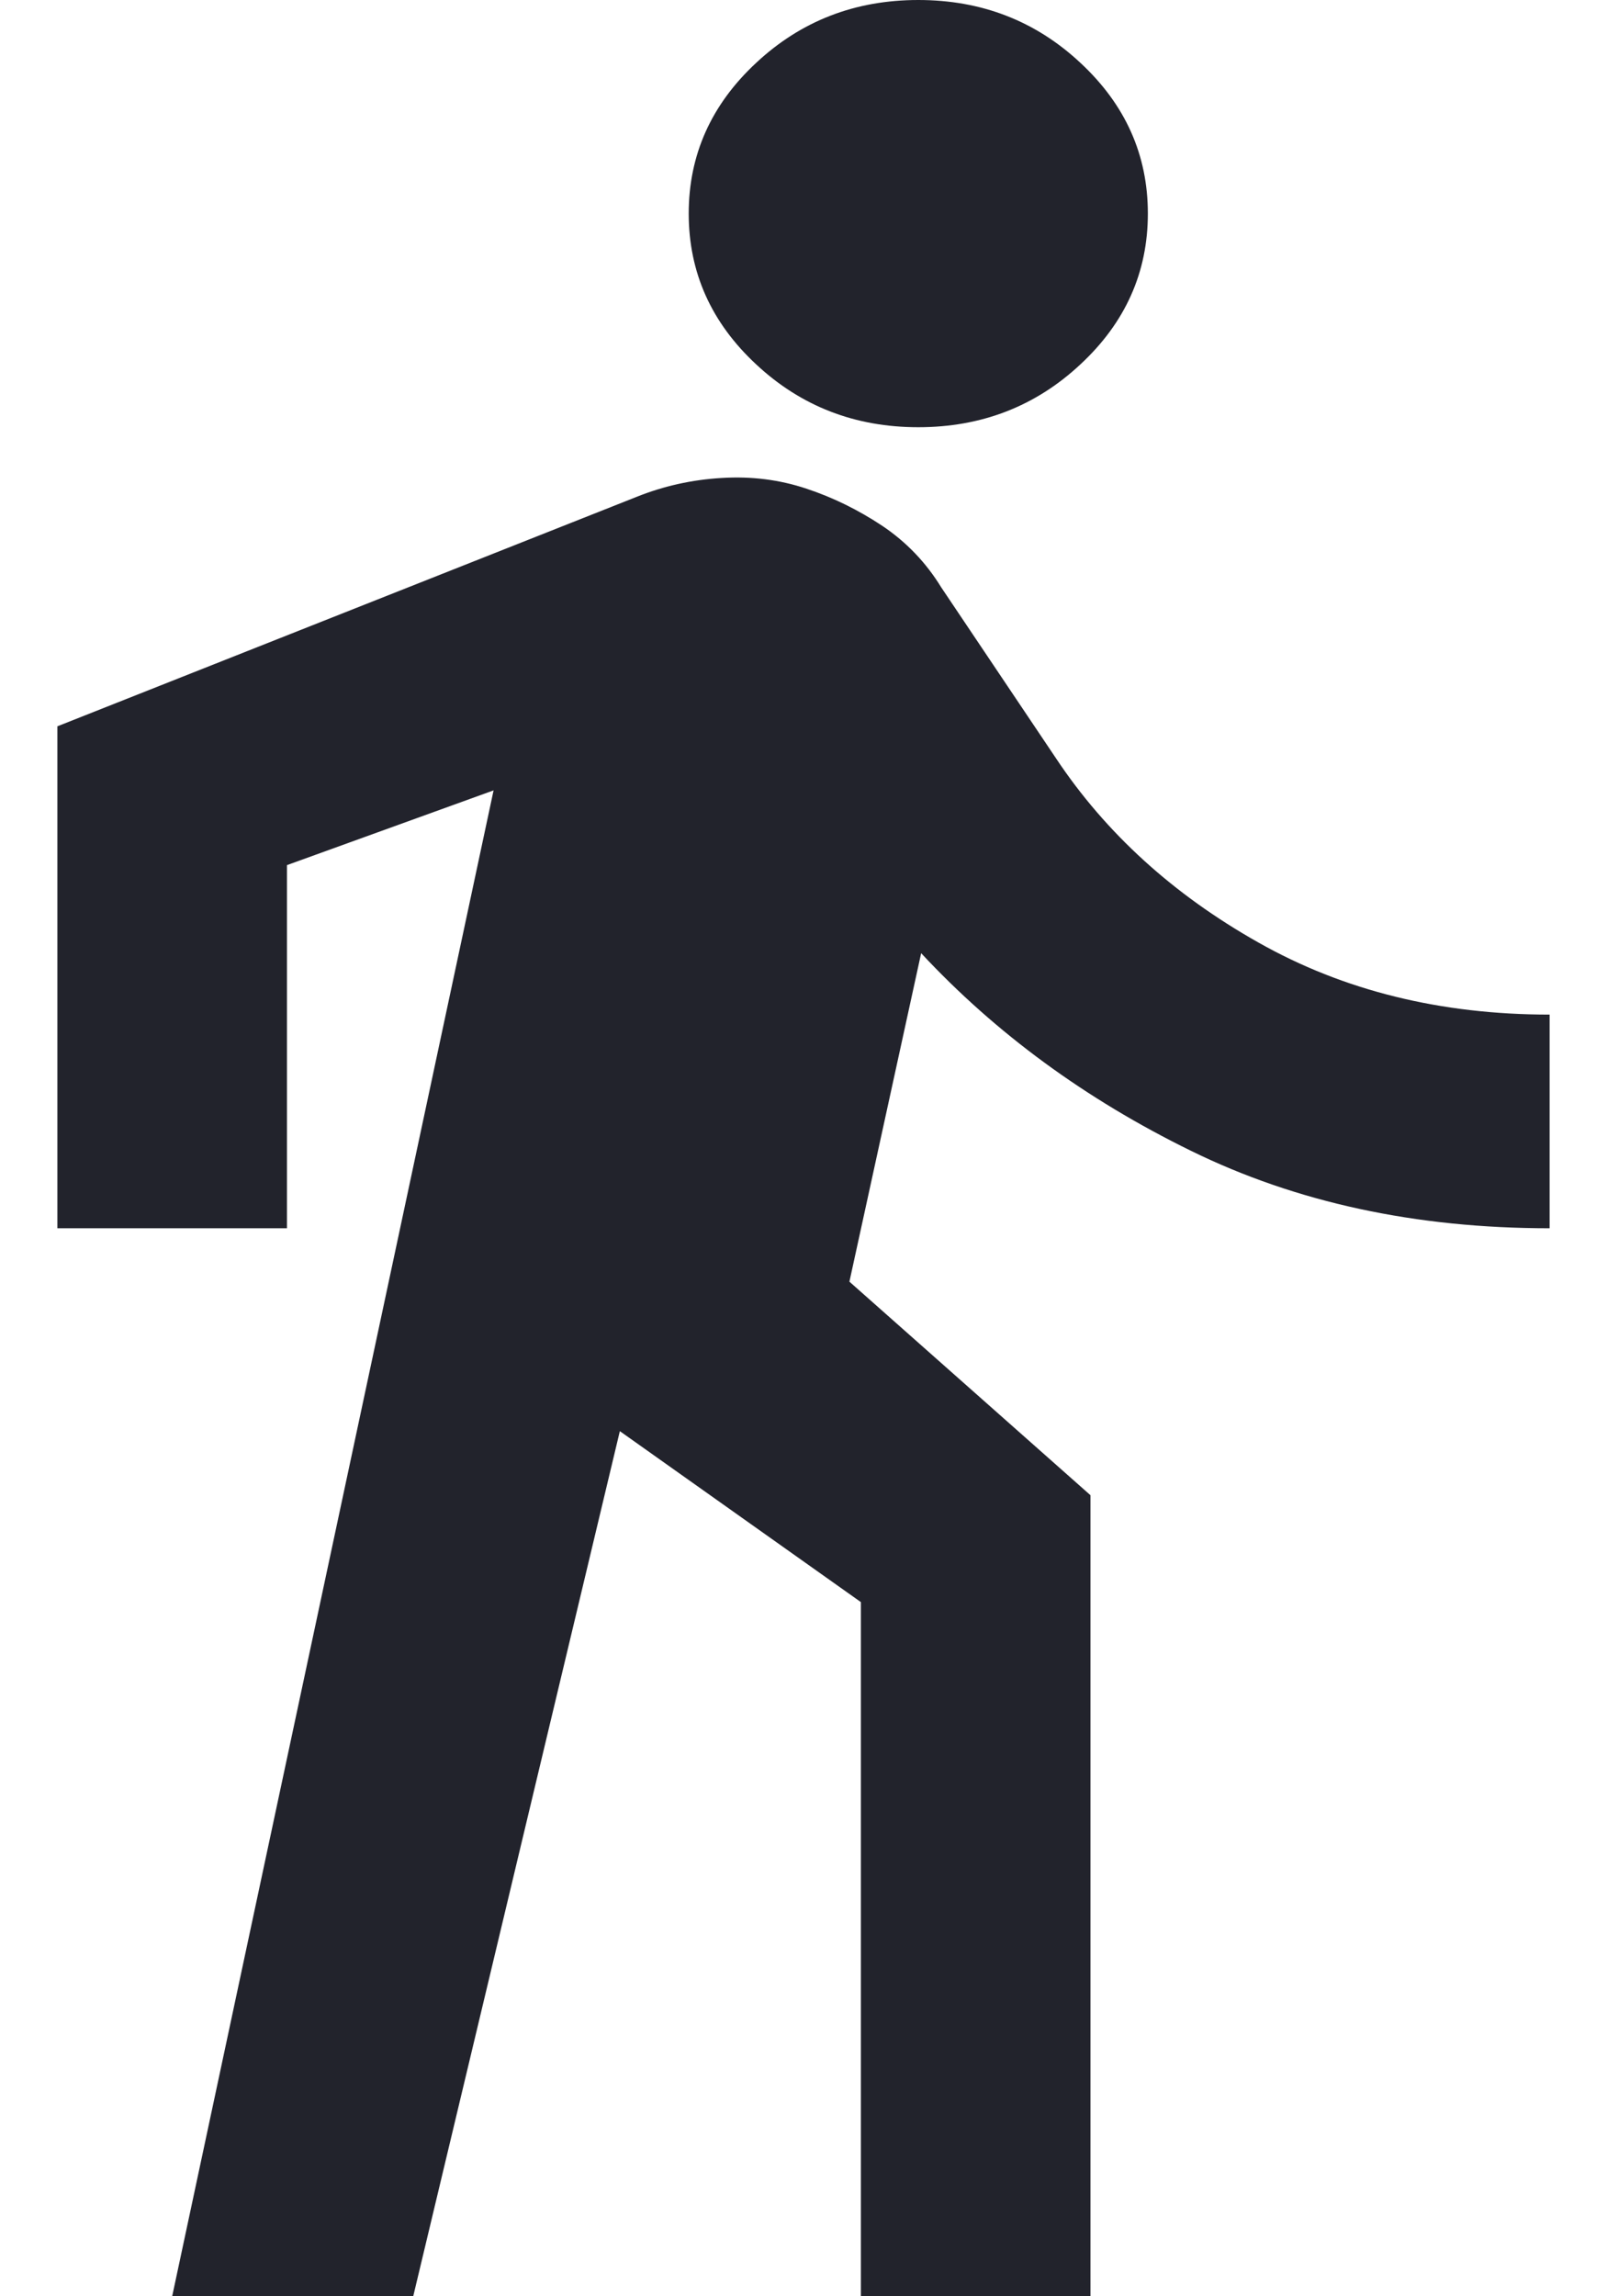 <svg width="14" height="20" viewBox="0 0 14 20" fill="none" xmlns="http://www.w3.org/2000/svg">
<path d="M1.5 20L4.3 6.884L2.5 7.535V10.698H0.5V6.326L5.55 4.326C5.783 4.233 6.029 4.178 6.287 4.163C6.546 4.147 6.792 4.178 7.025 4.256C7.258 4.333 7.479 4.442 7.688 4.581C7.896 4.721 8.067 4.899 8.2 5.116L9.2 6.605C9.633 7.256 10.221 7.791 10.963 8.209C11.704 8.628 12.55 8.837 13.5 8.837V10.698C12.333 10.698 11.292 10.473 10.375 10.023C9.458 9.574 8.675 9 8.025 8.302L7.4 11.163L9.5 13.023V20H7.5V13.954L5.4 12.465L3.6 20H1.5ZM8 3.721C7.45 3.721 6.979 3.539 6.588 3.174C6.196 2.81 6 2.372 6 1.86C6 1.349 6.196 0.911 6.588 0.547C6.979 0.182 7.45 0 8 0C8.55 0 9.021 0.182 9.412 0.547C9.804 0.911 10 1.349 10 1.86C10 2.372 9.804 2.81 9.412 3.174C9.021 3.539 8.55 3.721 8 3.721Z" fill="#22232C"/>
</svg>
